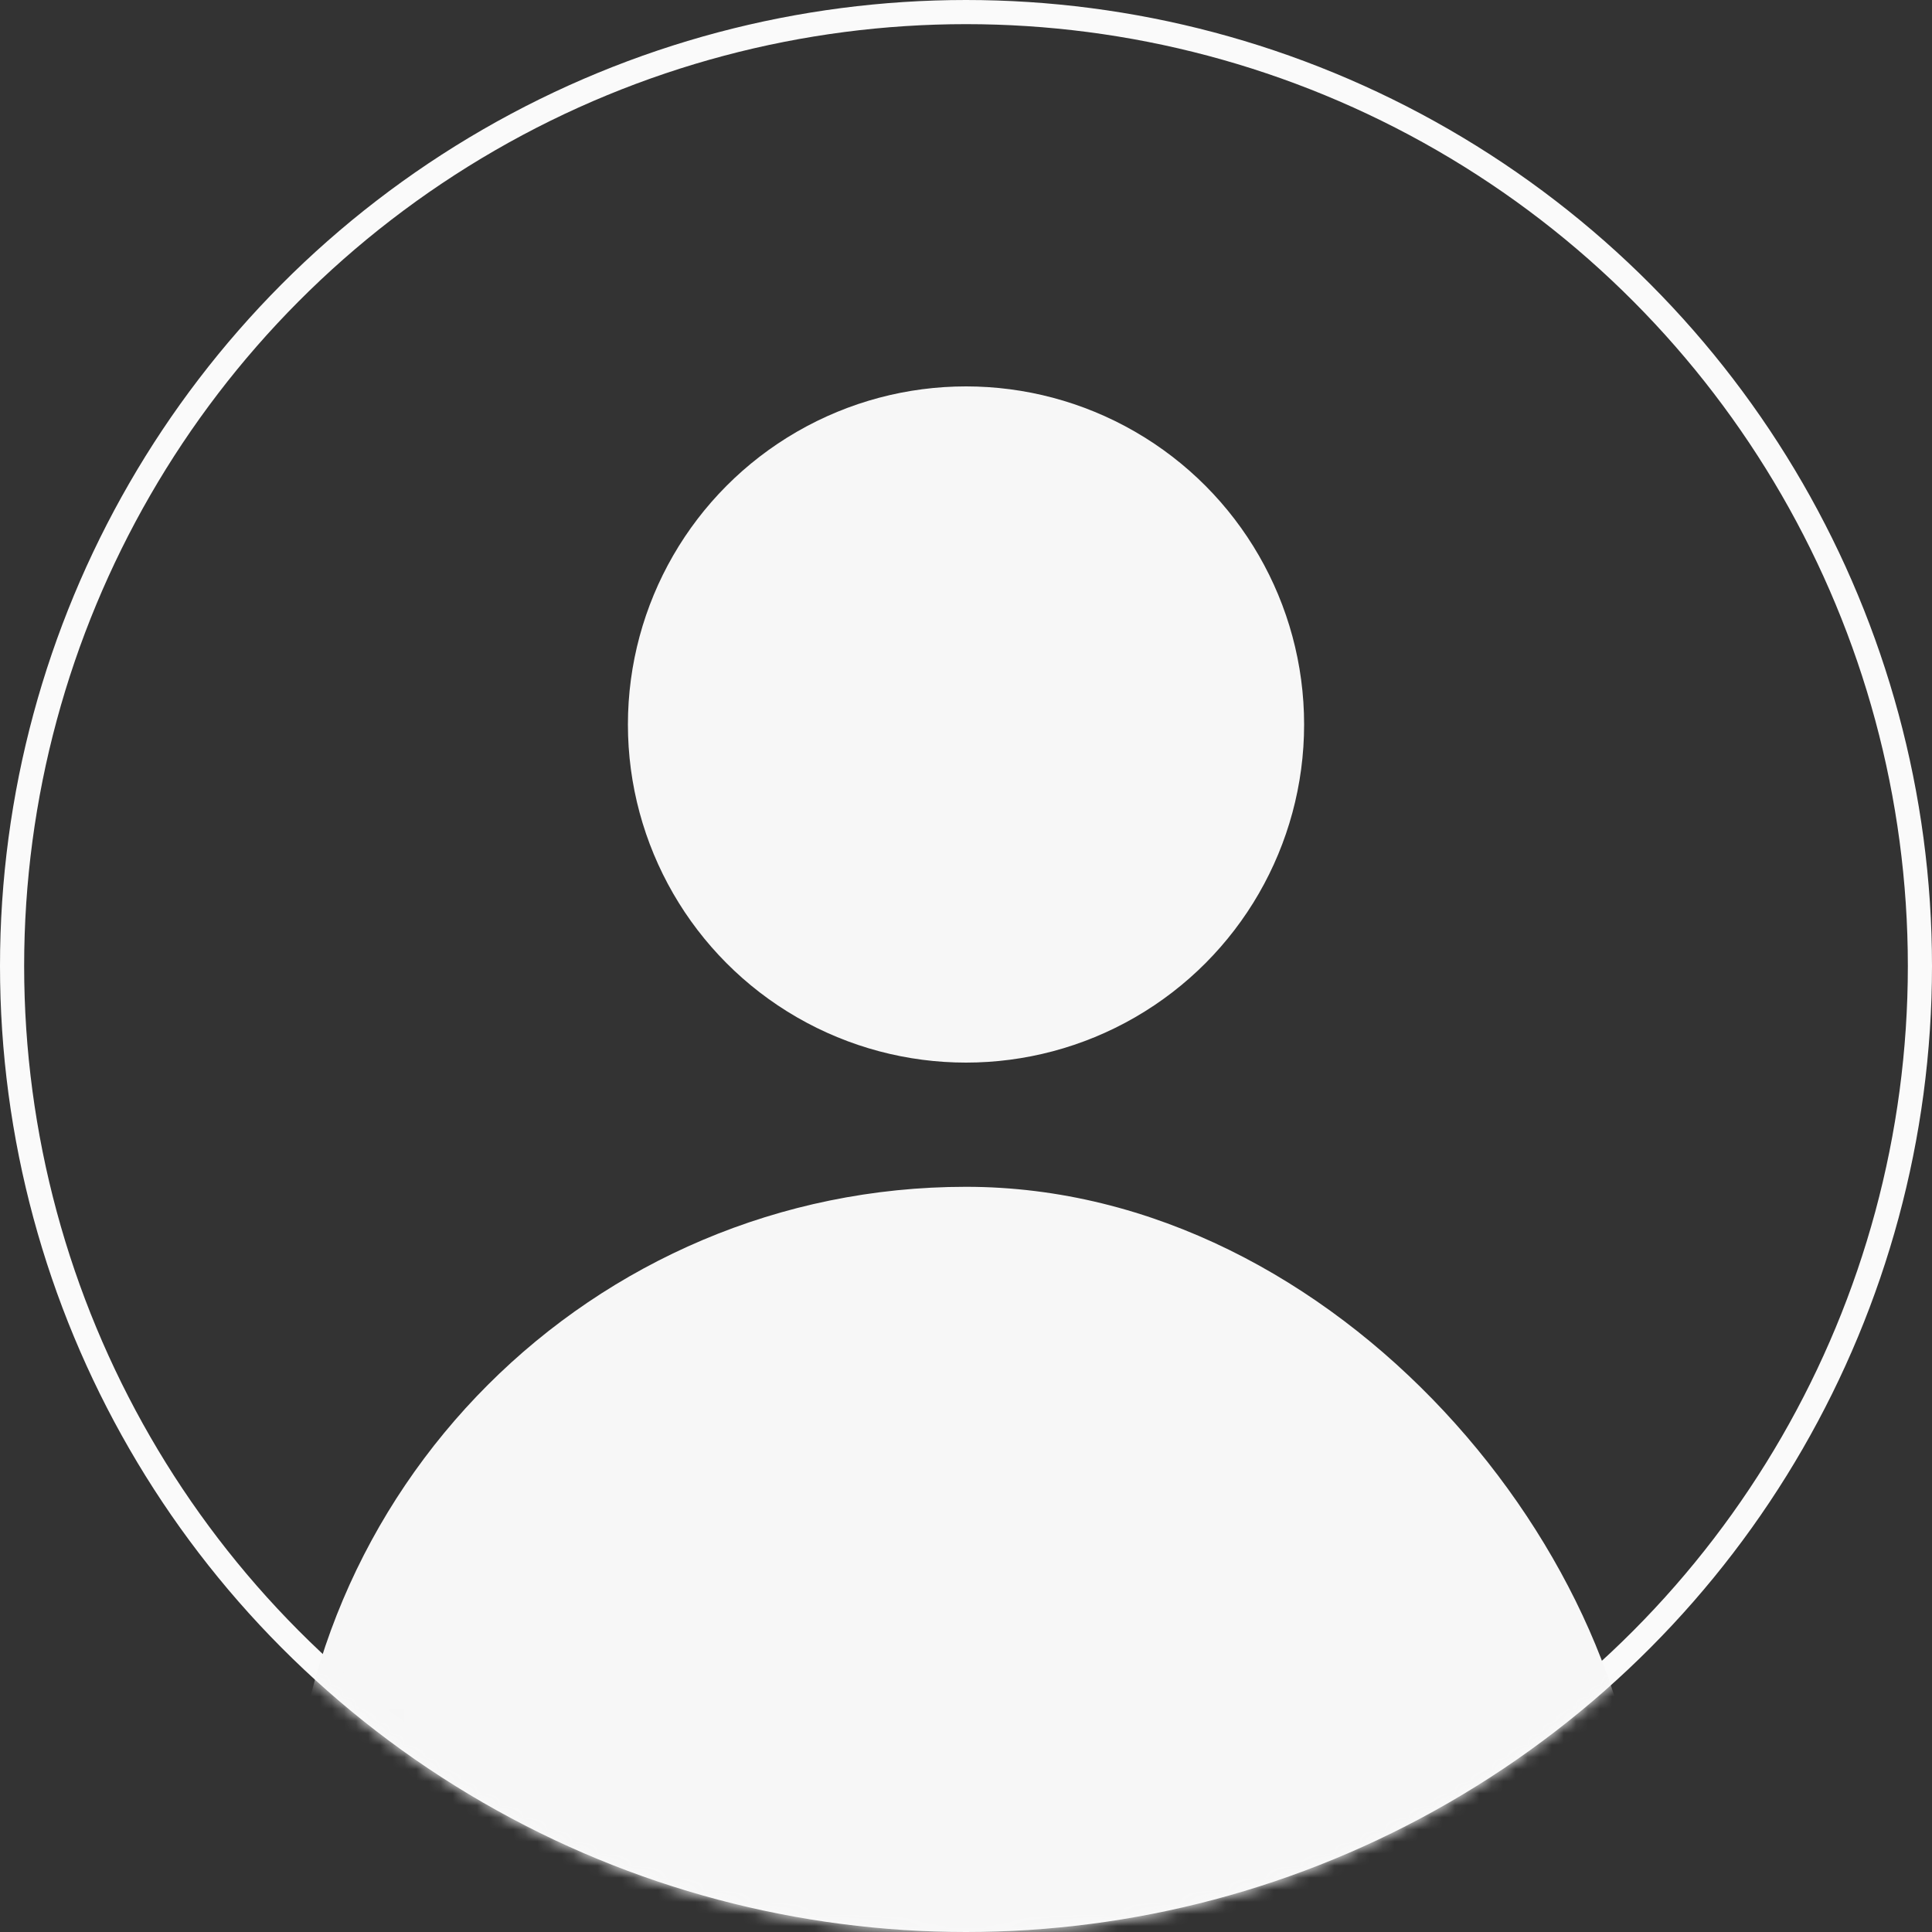 <svg width="160" height="160" viewBox="0 0 160 160" fill="none" xmlns="http://www.w3.org/2000/svg">
<rect x="0" y="0" width="160" height="160" fill="#333333" stroke="none"/>
<g id="Group 262">
<circle id="Ellipse 101" cx="80" cy="80" r="79" stroke="#FAFAFA" stroke-width="2"/>
<g id="Group 81">
<circle id="Ellipse 102" cx="80.001" cy="60" r="28" fill="#F7F7F7"/>
</g>
<g id="Mask group">
<mask id="mask0_186_570" style="mask-type:alpha" maskUnits="userSpaceOnUse" x="0" y="0" width="160" height="160">
<circle id="Ellipse 102_2" cx="80" cy="80" r="79" fill="#F7F7F7" stroke="#FAFAFA" stroke-width="2"/>
</mask>
<g mask="url(#mask0_186_570)">
<rect id="Rectangle 276" x="24" y="98.286" width="112" height="112" rx="56" fill="#F7F7F7"/>
</g>
</g>
</g>
</svg>
